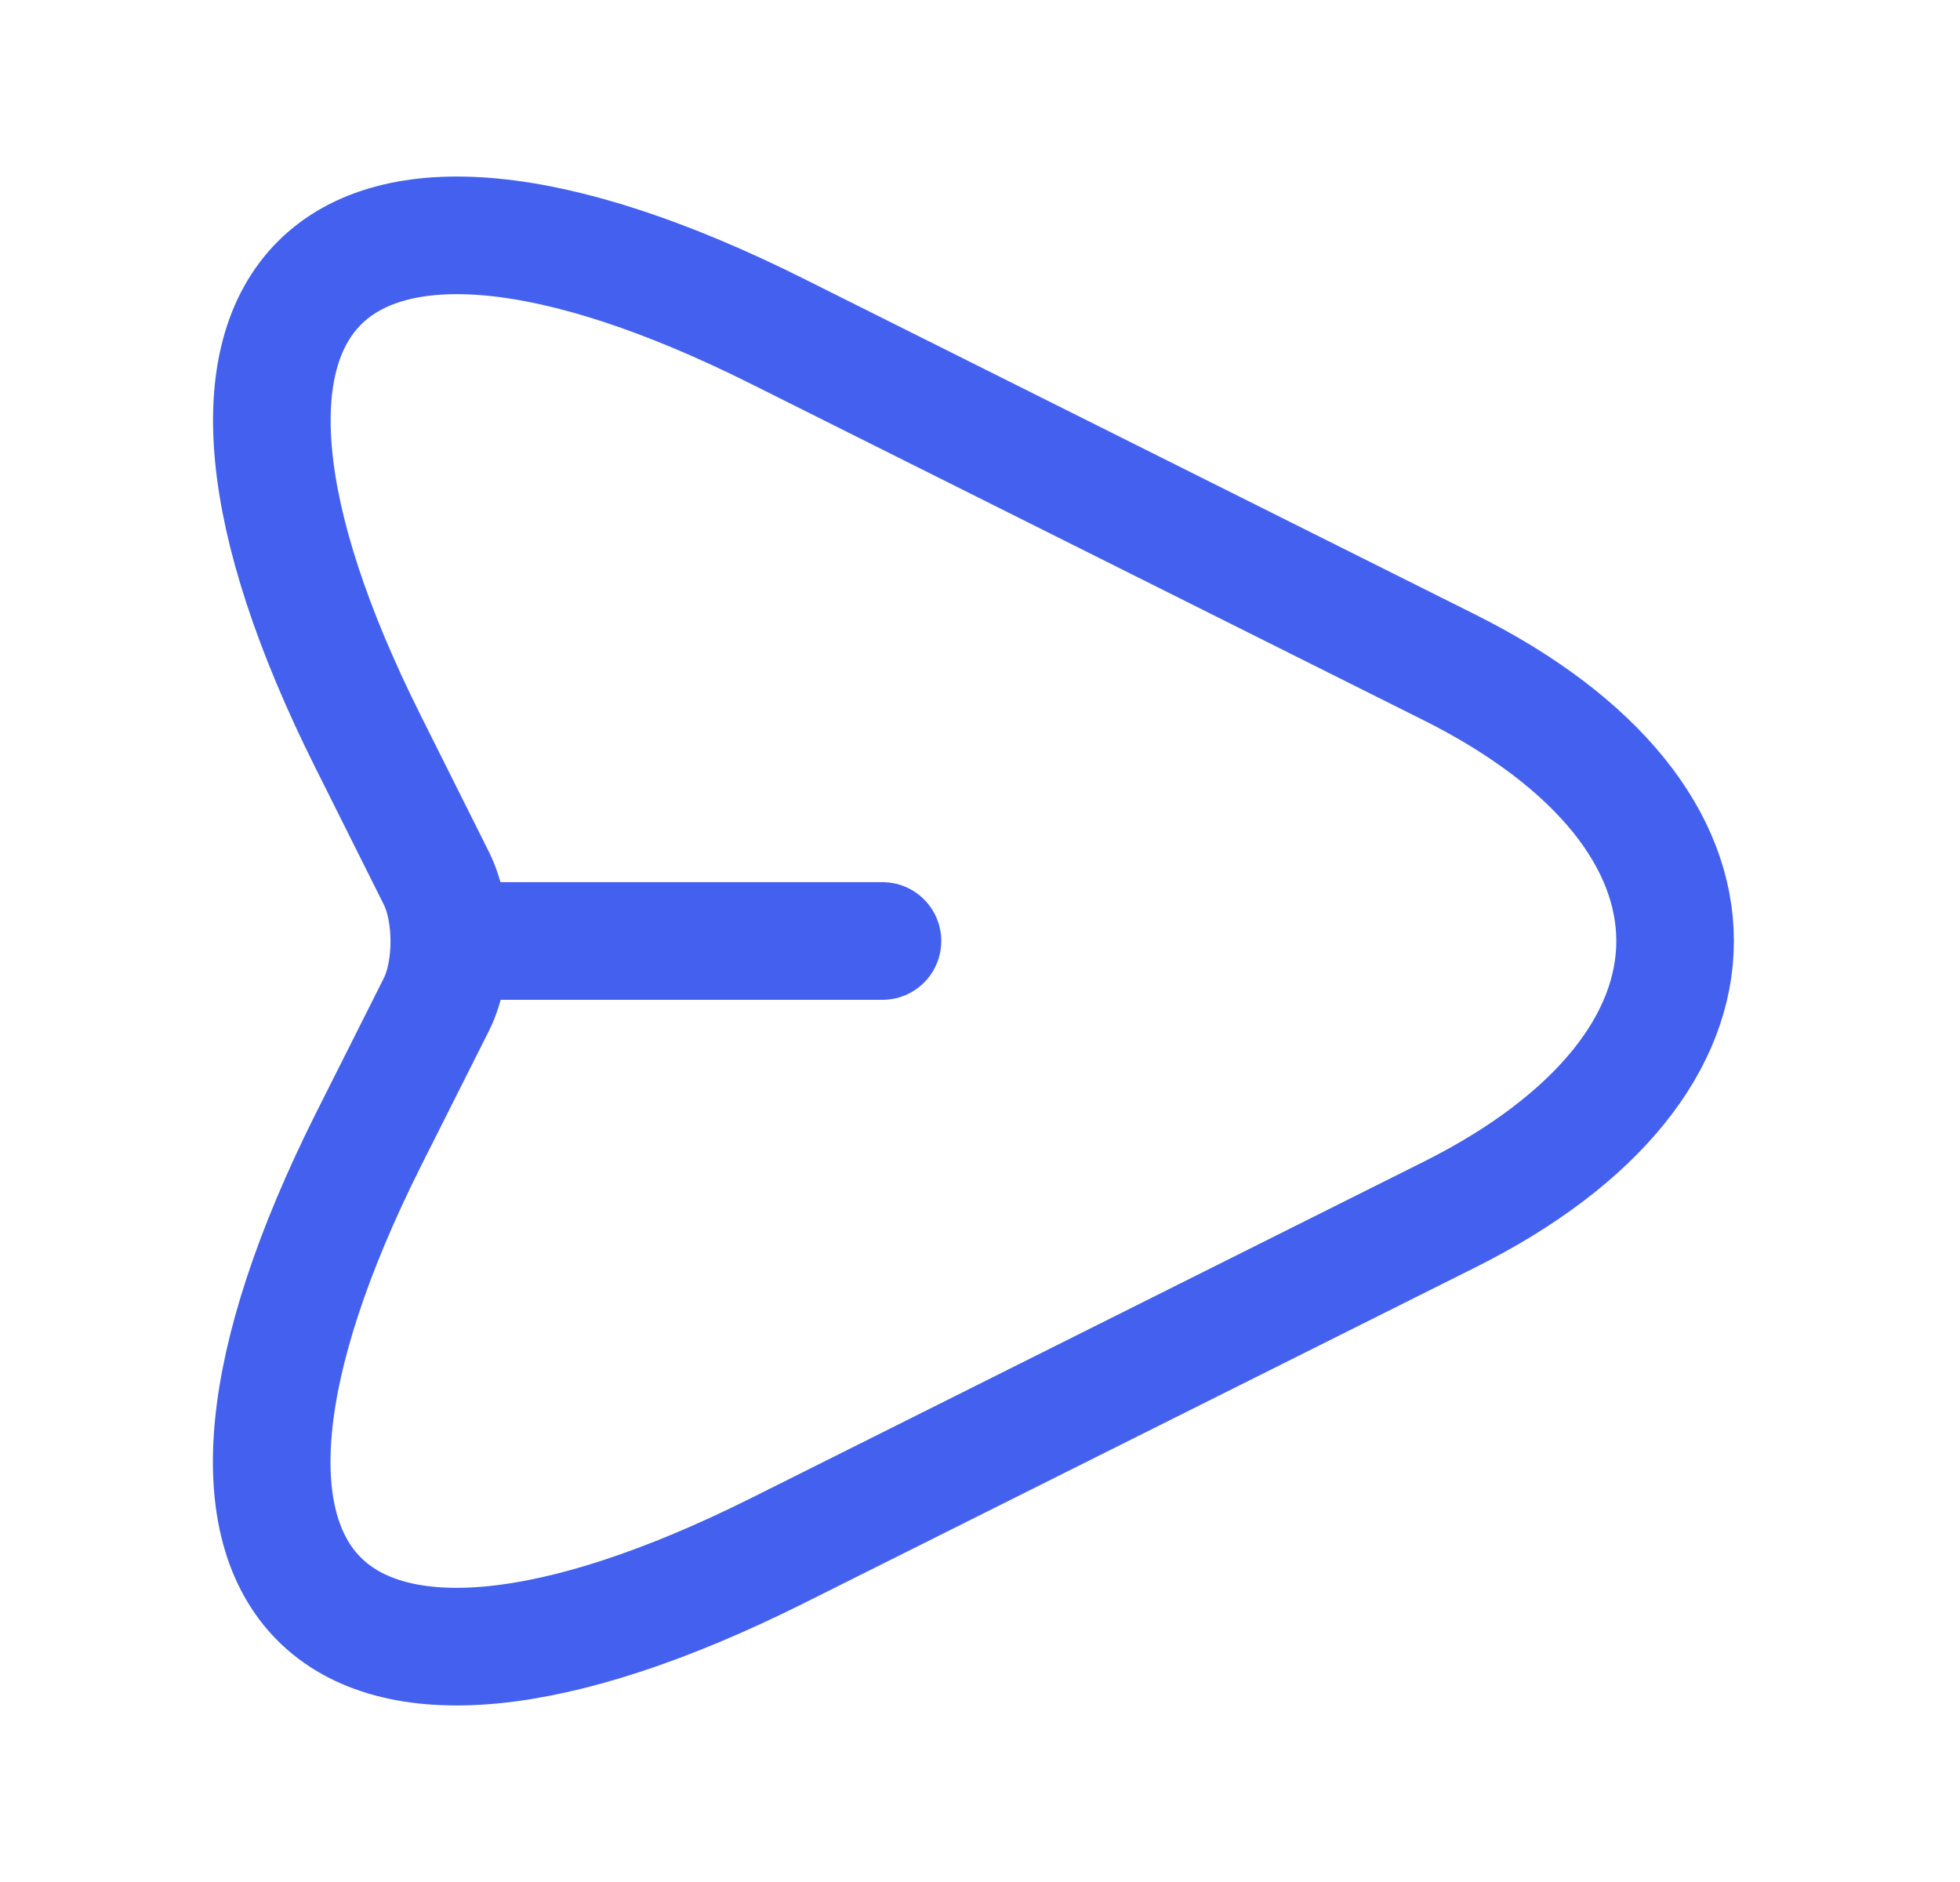 <svg width="25" height="24" viewBox="0 0 25 24" fill="none" xmlns="http://www.w3.org/2000/svg">
<path d="M9.926 4.23L18.486 8.51C22.326 10.43 22.326 13.57 18.486 15.49L9.926 19.77C4.166 22.65 1.816 20.29 4.696 14.54L5.566 12.81C5.786 12.37 5.786 11.64 5.566 11.2L4.696 9.46C1.816 3.71 4.176 1.35 9.926 4.23Z" stroke="#4361EE" stroke-width="1.5" stroke-linecap="round" stroke-linejoin="round"/>
<path d="M5.856 12H11.256" stroke="#4361EE" stroke-width="1.5" stroke-linecap="round" stroke-linejoin="round"/>
</svg>
